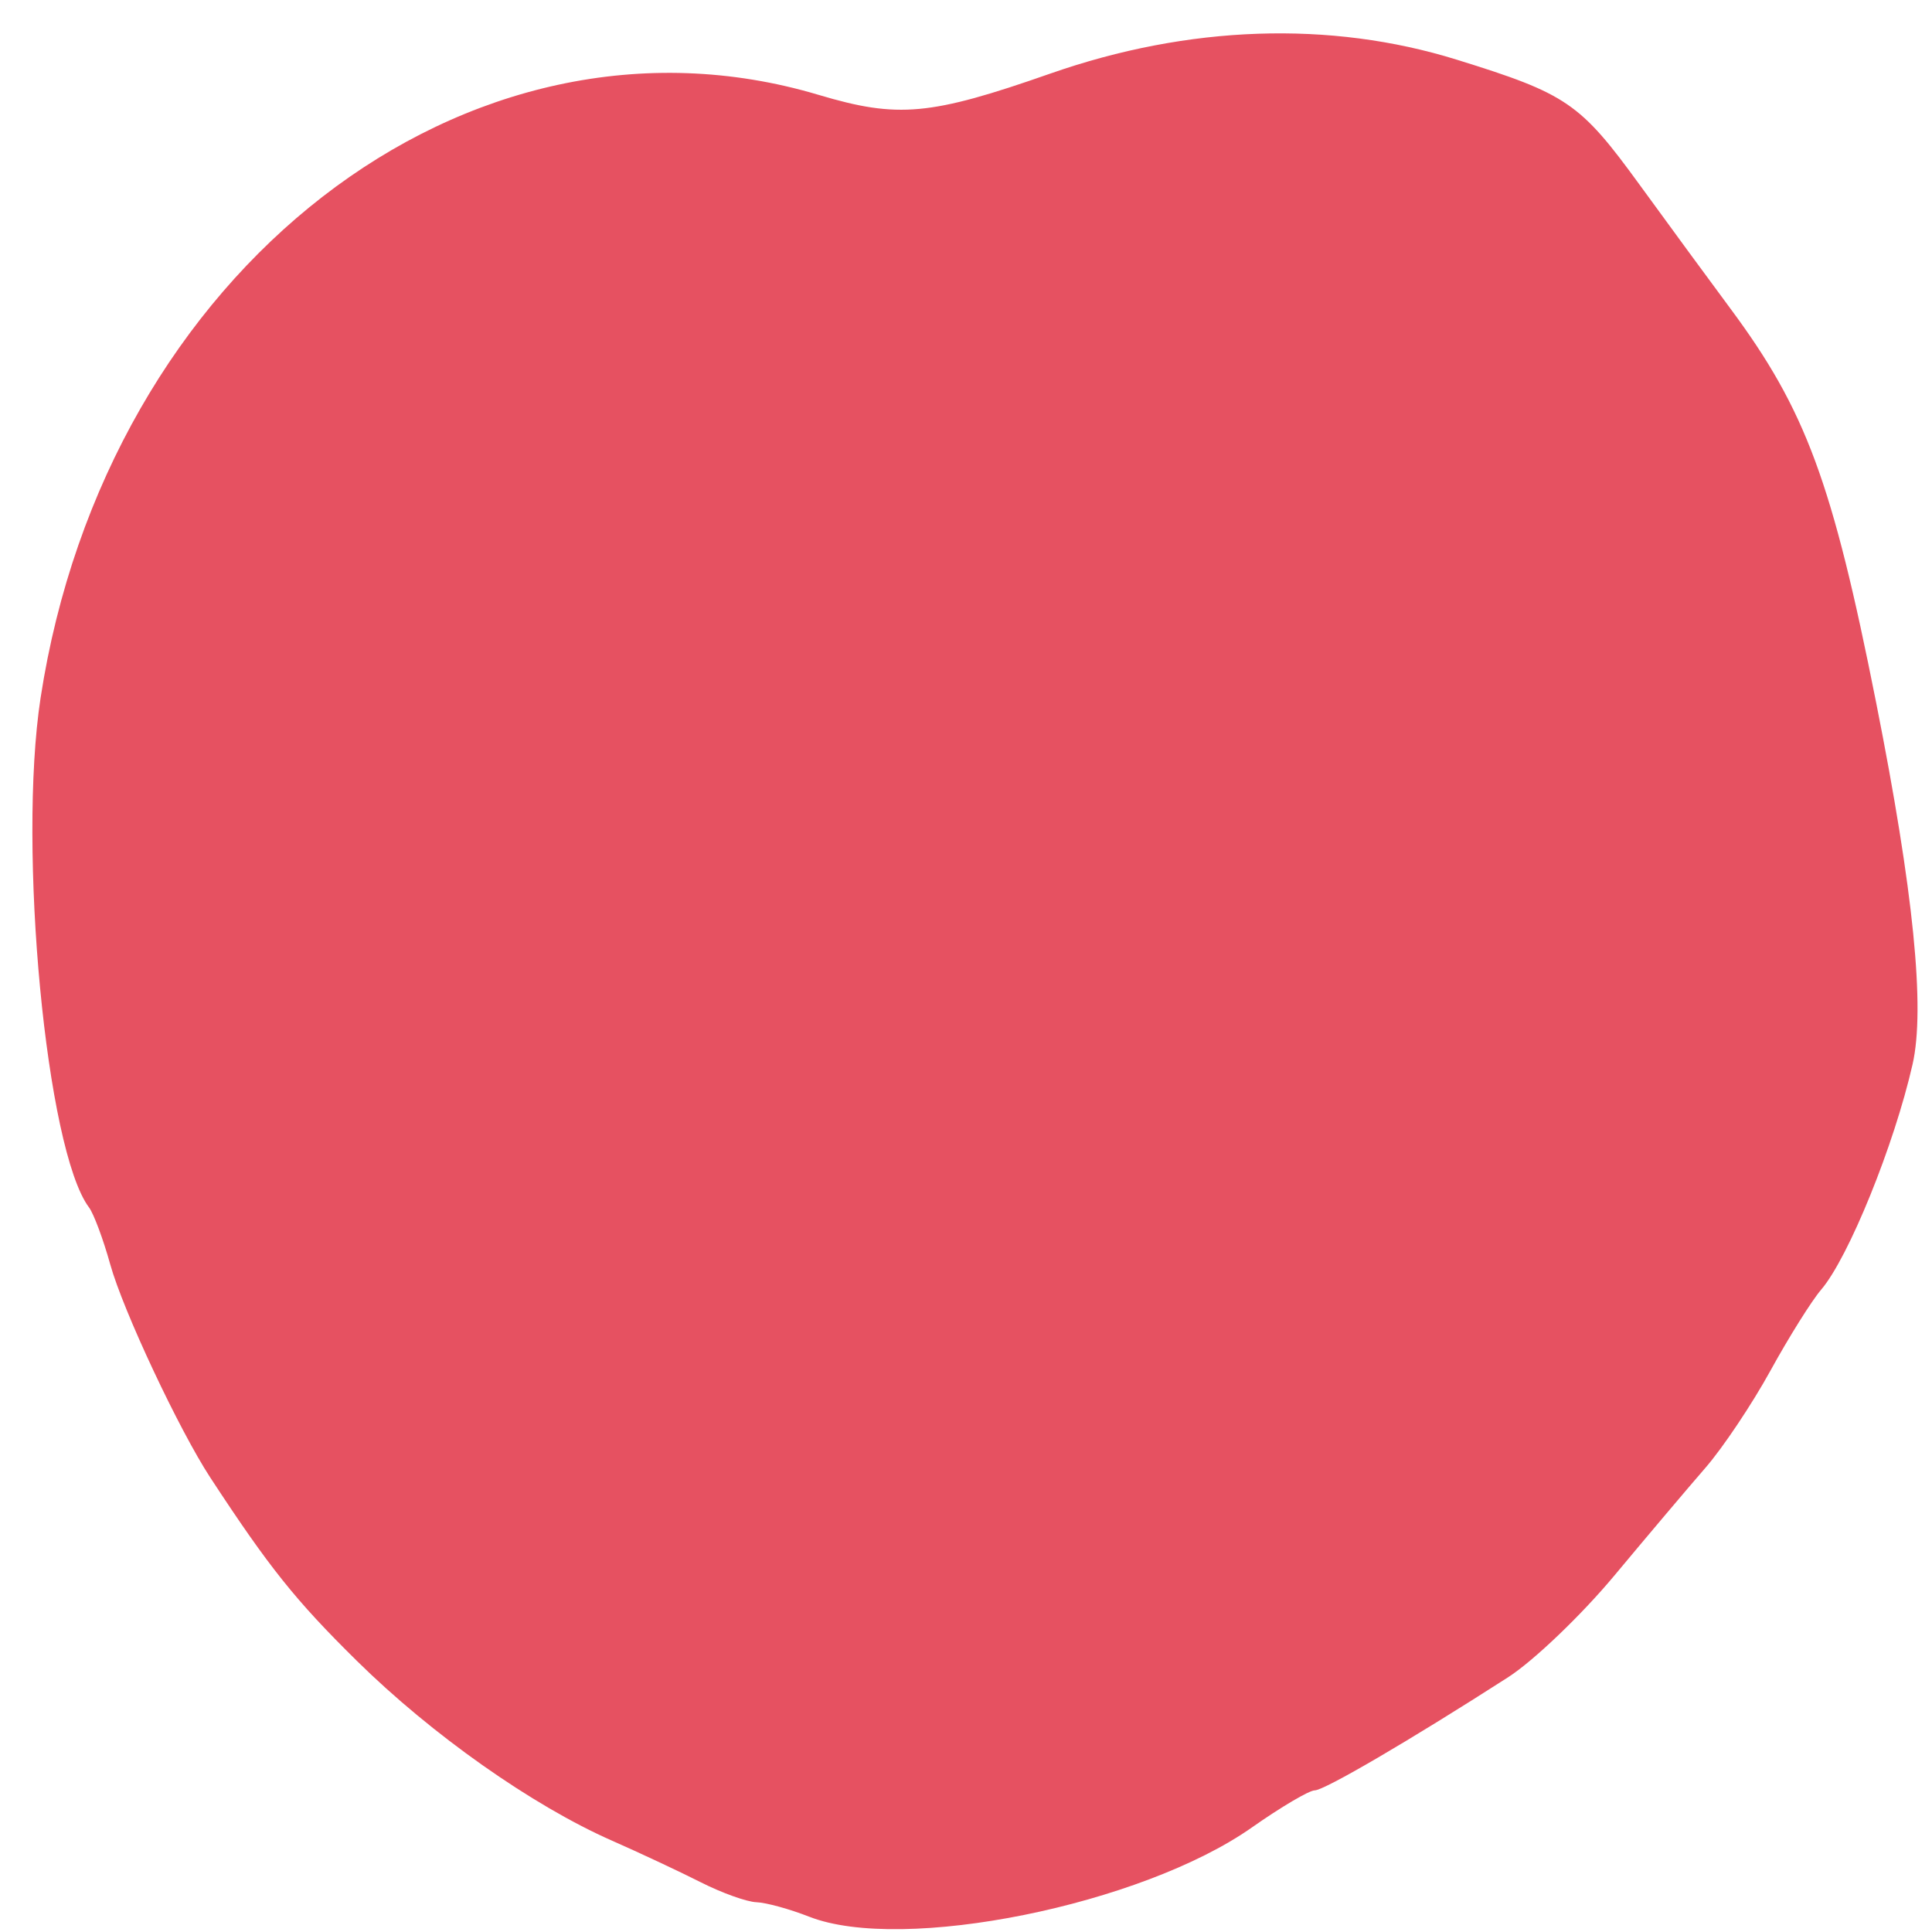 <svg xmlns="http://www.w3.org/2000/svg" width="32" height="32" viewBox="0 0 152.8 152.8"><path style="fill:#e65161;stroke-width:0;stroke-miterlimit:4;stroke-dasharray:none;fill-opacity:1" d="M64 151.592c-1.54-.606-3.419-1.122-4.175-1.147-.756-.025-2.736-.734-4.4-1.577-1.664-.842-4.825-2.324-7.025-3.293-6.294-2.771-14.256-8.383-20.173-14.216-4.864-4.795-6.936-7.385-11.586-14.485C14.165 113.094 9.734 103.655 8.719 100c-.55-1.98-1.306-4.008-1.68-4.507C3.652 90.98 1.384 67.11 3.209 55.2 8.395 21.374 36.977-.78 64.745 7.504c6.287 1.875 8.816 1.643 18.33-1.687C93.997 1.995 105.194 1.611 115.2 4.716c8.715 2.704 9.764 3.42 14.444 9.854 2.332 3.207 5.576 7.63 7.209 9.83 5.969 8.042 8.065 13.712 11.536 31.2 2.952 14.877 3.884 24.142 2.873 28.582-1.454 6.389-5.064 15.288-7.23 17.818-.753.88-2.556 3.76-4.007 6.4-1.451 2.64-3.76 6.092-5.131 7.672-1.372 1.58-4.624 5.428-7.228 8.552-2.604 3.124-6.384 6.739-8.4 8.034-7.758 4.982-14.527 8.941-15.288 8.941-.437 0-2.675 1.322-4.973 2.937-8.737 6.141-27.64 9.951-35.004 7.054z"/></svg>